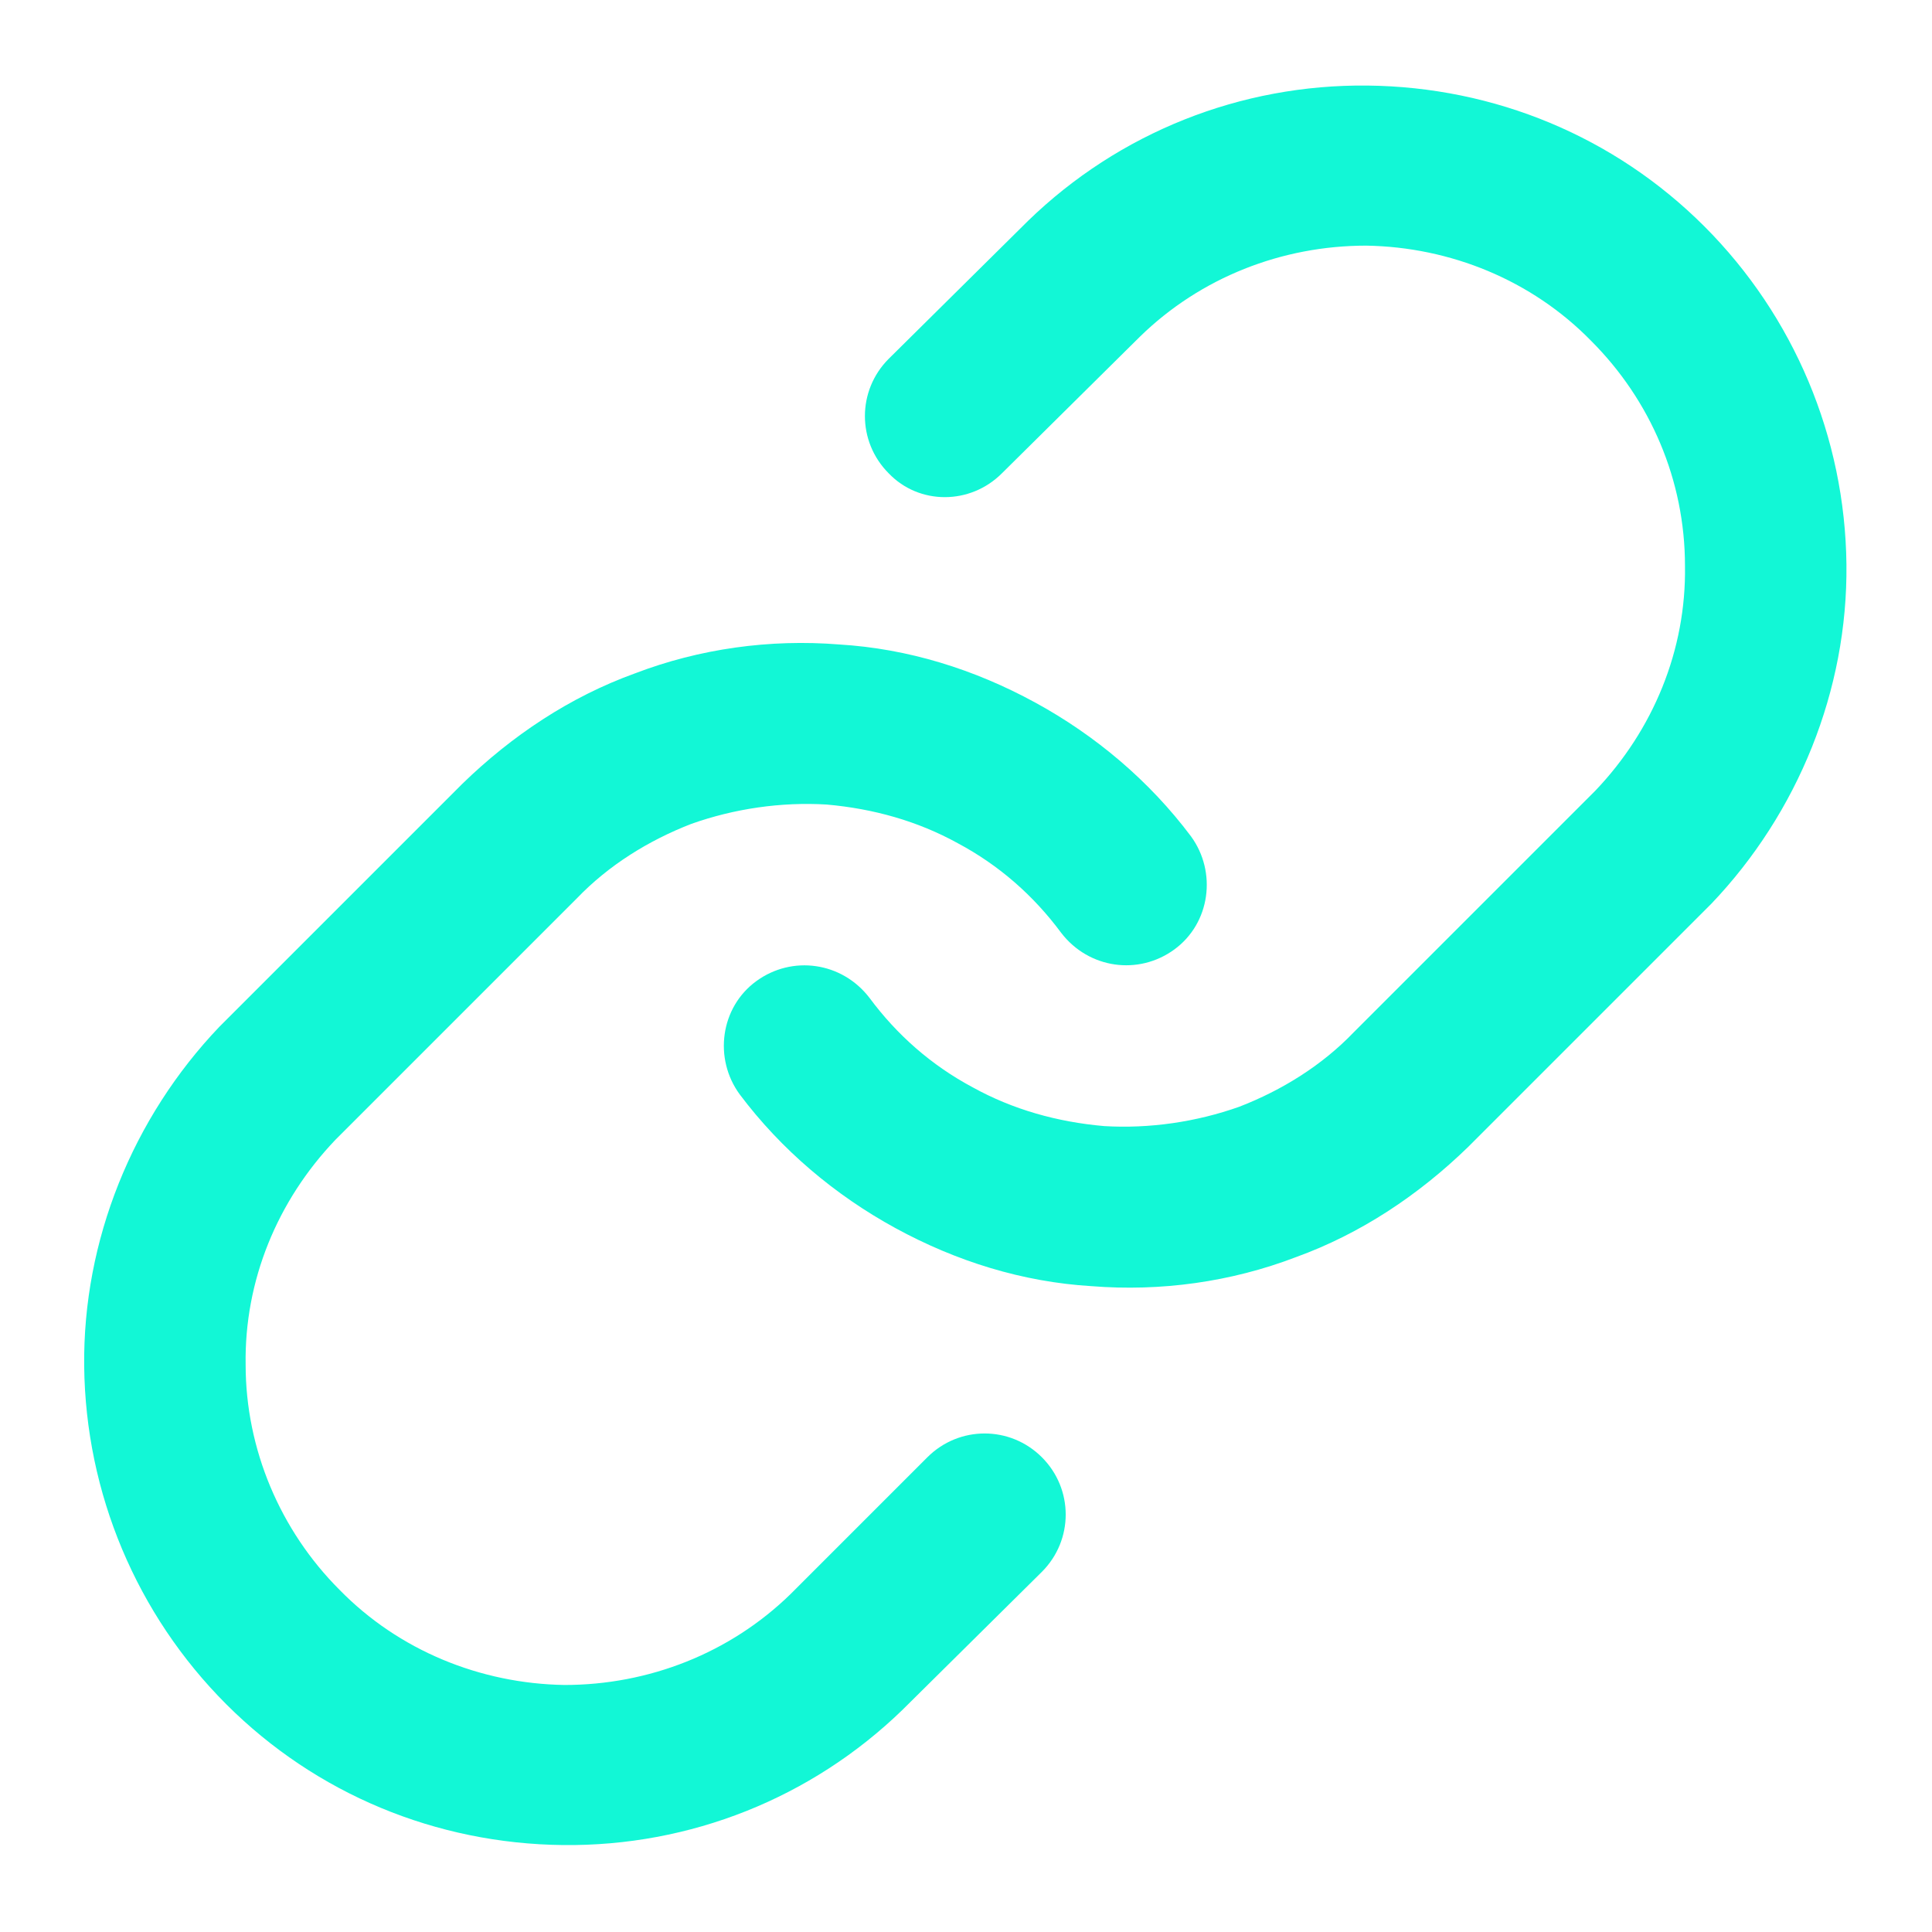 <svg width="14" height="14" viewBox="0 0 14 14" fill="none" xmlns="http://www.w3.org/2000/svg" xmlns:xlink="http://www.w3.org/1999/xlink">
	<desc>
			Created with Pixso.
	</desc>
	<defs>
		<clipPath id="clip3_3080">
			<rect id="icon-link" rx="-0.5" width="13" height="13" transform="translate(0.5 0.5)" fill="white" fill-opacity="0"/>
		</clipPath>
	</defs>
	<rect id="icon-link" rx="-0.5" width="13" height="13" transform="translate(0.5 0.5)" fill="#FFFFFF" fill-opacity="0"/>
	<g clip-path="url(#clip3_3080)">
		<path id="Shape" d="M7.45 1.6C8.11 0.96 8.99 0.61 9.91 0.62C10.83 0.63 11.7 0.99 12.35 1.64C13 2.29 13.37 3.17 13.38 4.09C13.39 5 13.03 5.89 12.4 6.55L12.39 6.56L10.64 8.31C10.28 8.66 9.86 8.94 9.39 9.11C8.92 9.29 8.41 9.36 7.91 9.32C7.41 9.29 6.93 9.14 6.49 8.9C6.05 8.66 5.66 8.33 5.36 7.93C5.17 7.67 5.22 7.3 5.48 7.11C5.74 6.92 6.1 6.97 6.3 7.23C6.5 7.5 6.75 7.72 7.05 7.88C7.34 8.04 7.66 8.13 8 8.16C8.33 8.18 8.67 8.13 8.98 8.02C9.29 7.9 9.58 7.72 9.81 7.48L11.56 5.73C11.98 5.29 12.22 4.71 12.21 4.1C12.21 3.48 11.96 2.9 11.53 2.47C11.1 2.03 10.51 1.79 9.9 1.78C9.29 1.78 8.7 2.01 8.26 2.44L7.26 3.43C7.03 3.66 6.66 3.66 6.44 3.43C6.21 3.2 6.21 2.83 6.44 2.6L7.44 1.61L7.45 1.6ZM4.6 4.88C5.07 4.7 5.58 4.63 6.08 4.67C6.58 4.7 7.06 4.85 7.5 5.09C7.94 5.33 8.33 5.66 8.63 6.06C8.82 6.32 8.77 6.69 8.51 6.88C8.25 7.07 7.89 7.02 7.69 6.76C7.49 6.49 7.24 6.27 6.94 6.11C6.65 5.95 6.33 5.86 5.99 5.83C5.66 5.81 5.32 5.86 5.01 5.97C4.7 6.09 4.41 6.27 4.18 6.51L2.43 8.26C2.01 8.7 1.77 9.28 1.78 9.89C1.78 10.5 2.03 11.09 2.46 11.52C2.89 11.96 3.48 12.2 4.09 12.21C4.7 12.21 5.29 11.98 5.73 11.55L6.72 10.56C6.95 10.33 7.32 10.33 7.55 10.56C7.78 10.79 7.78 11.16 7.55 11.39L6.55 12.38L6.54 12.39C5.88 13.03 5 13.38 4.08 13.37C3.16 13.36 2.29 13 1.64 12.35C0.99 11.7 0.62 10.82 0.61 9.9C0.6 8.99 0.96 8.1 1.59 7.44L1.6 7.43L3.35 5.68C3.71 5.33 4.13 5.05 4.6 4.88Z" fill="#12F7D6" fill-opacity="1" fill-rule="evenodd"/>
	</g>
</svg>
